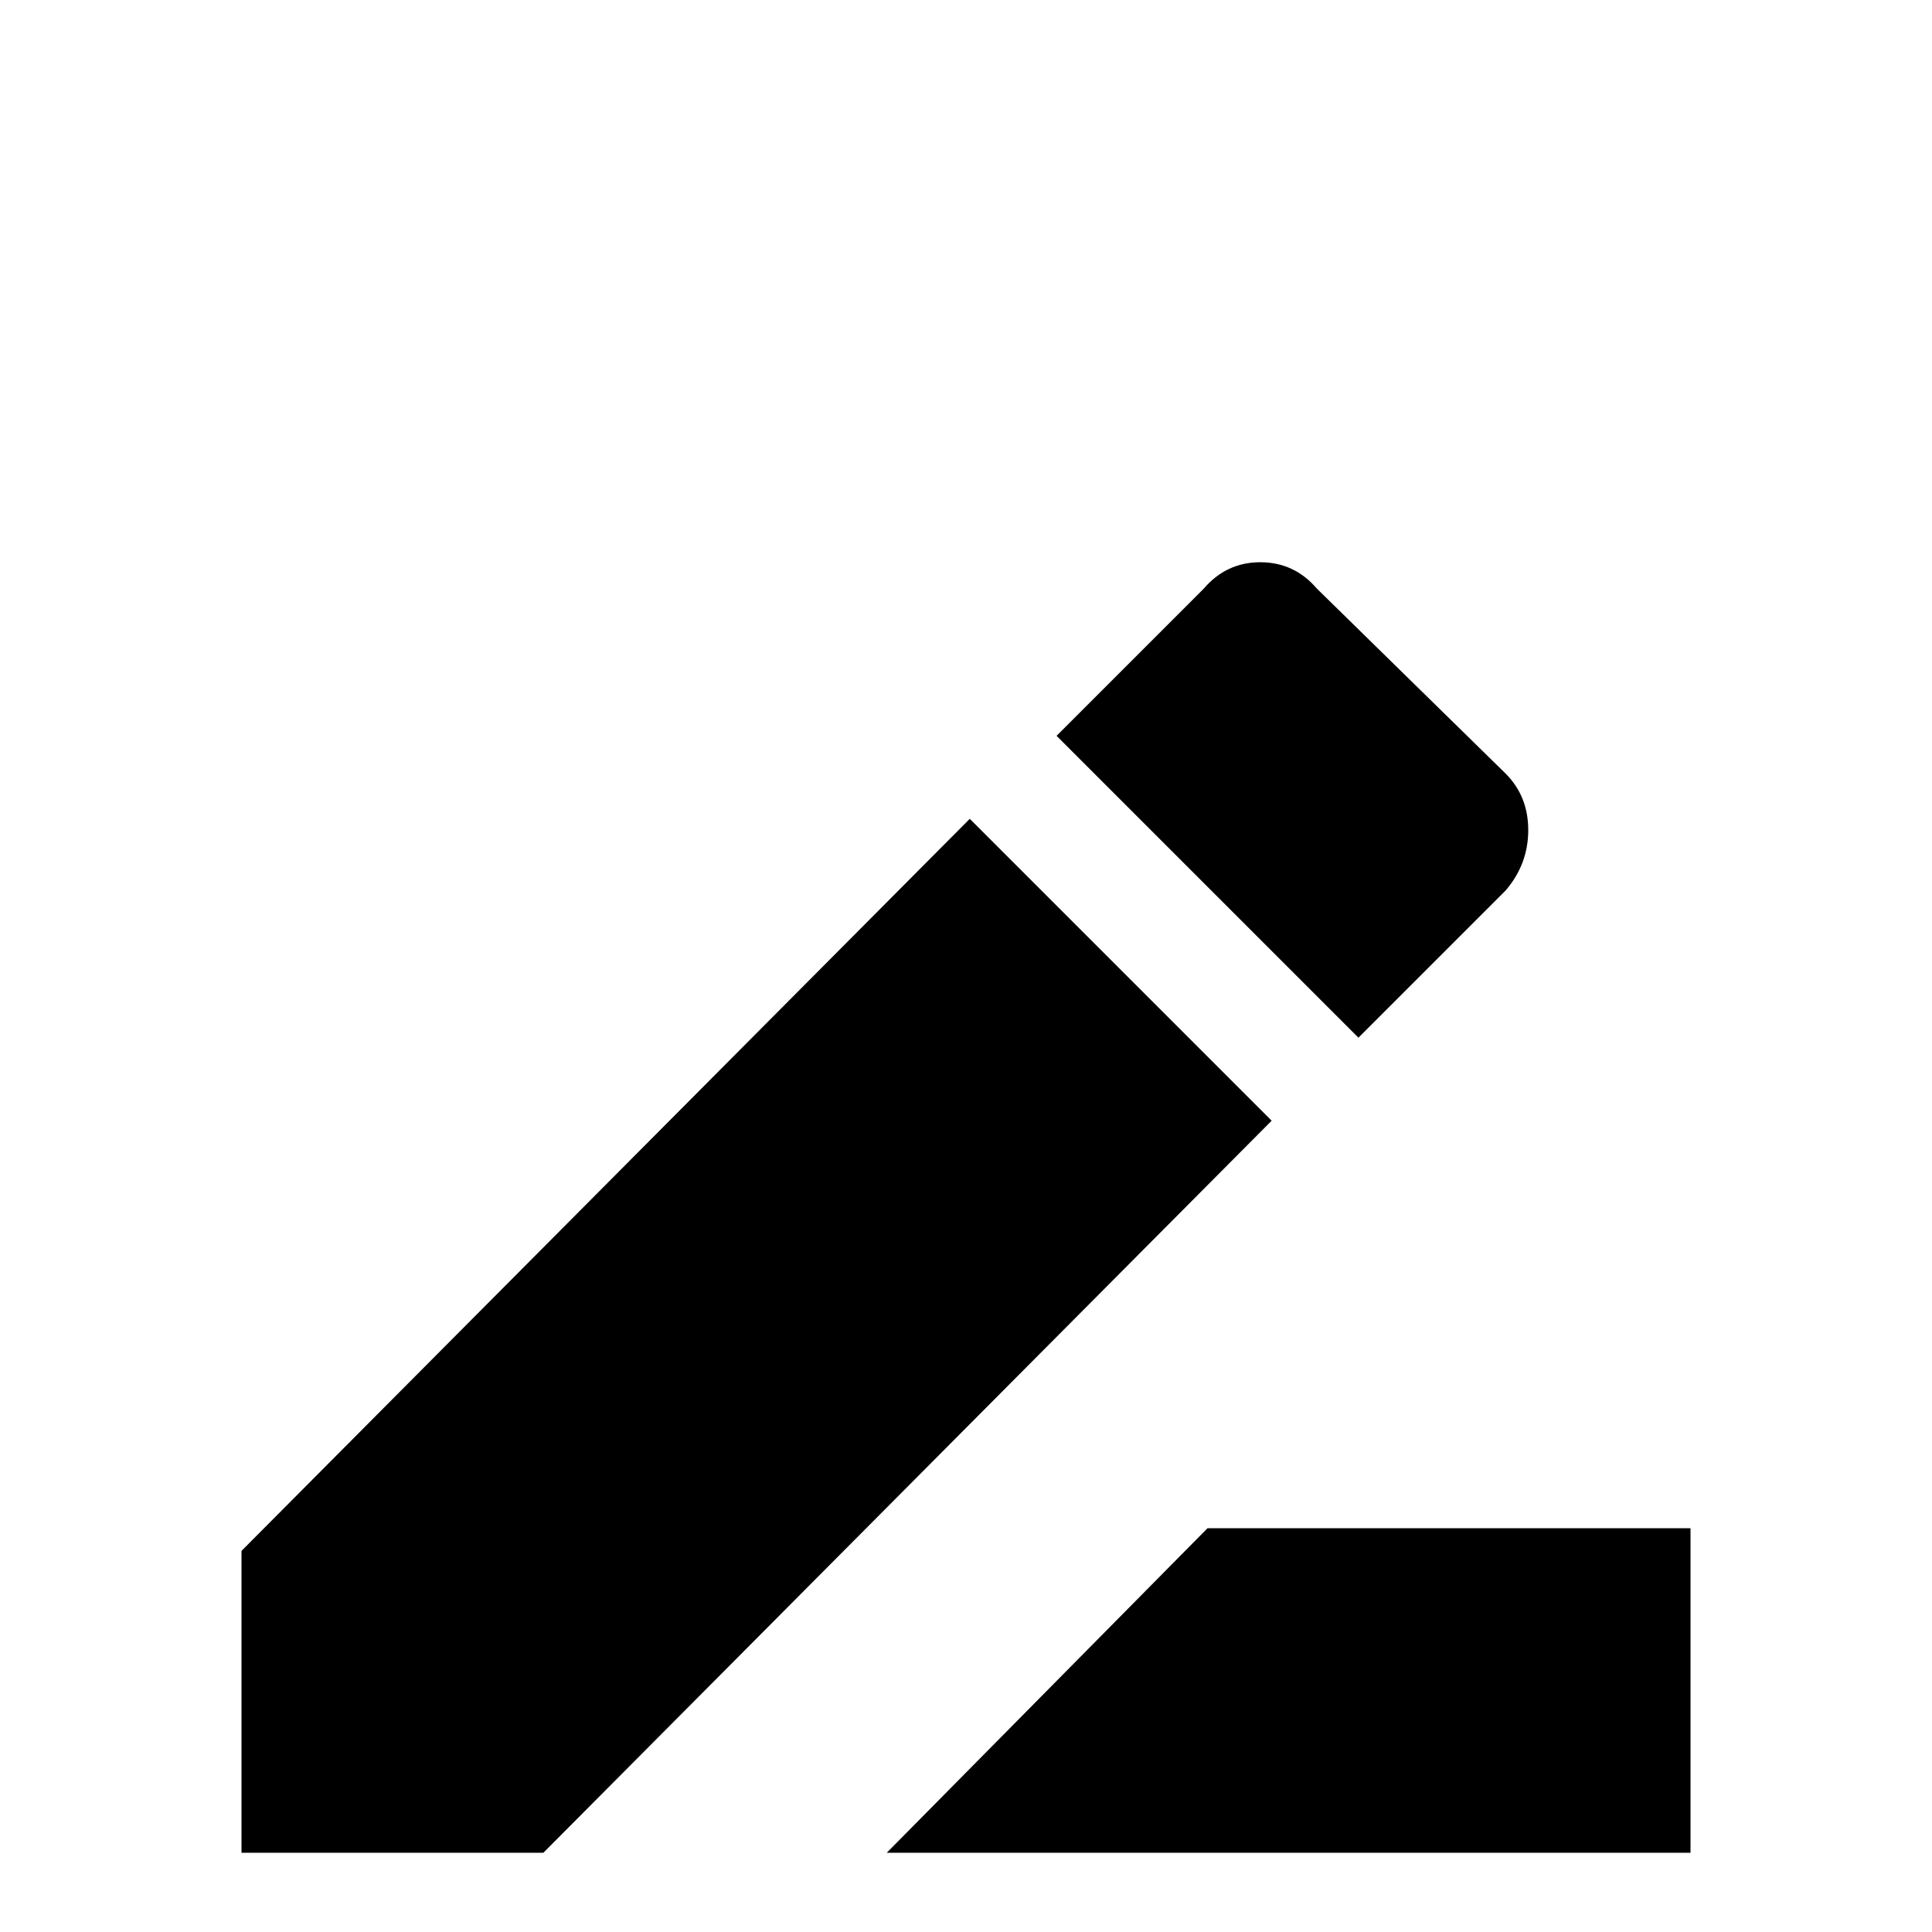 <svg xmlns="http://www.w3.org/2000/svg" viewBox="0 -512 512 512">
	<path fill="#000000" d="M320 -107L235 -21H448V-107ZM257 -295L64 -101V-21H144L337 -215ZM399 -276Q405 -283 405 -292Q405 -301 399 -307L349 -356Q343 -363 334 -363Q325 -363 319 -356L280 -317L360 -237Z"/>
</svg>